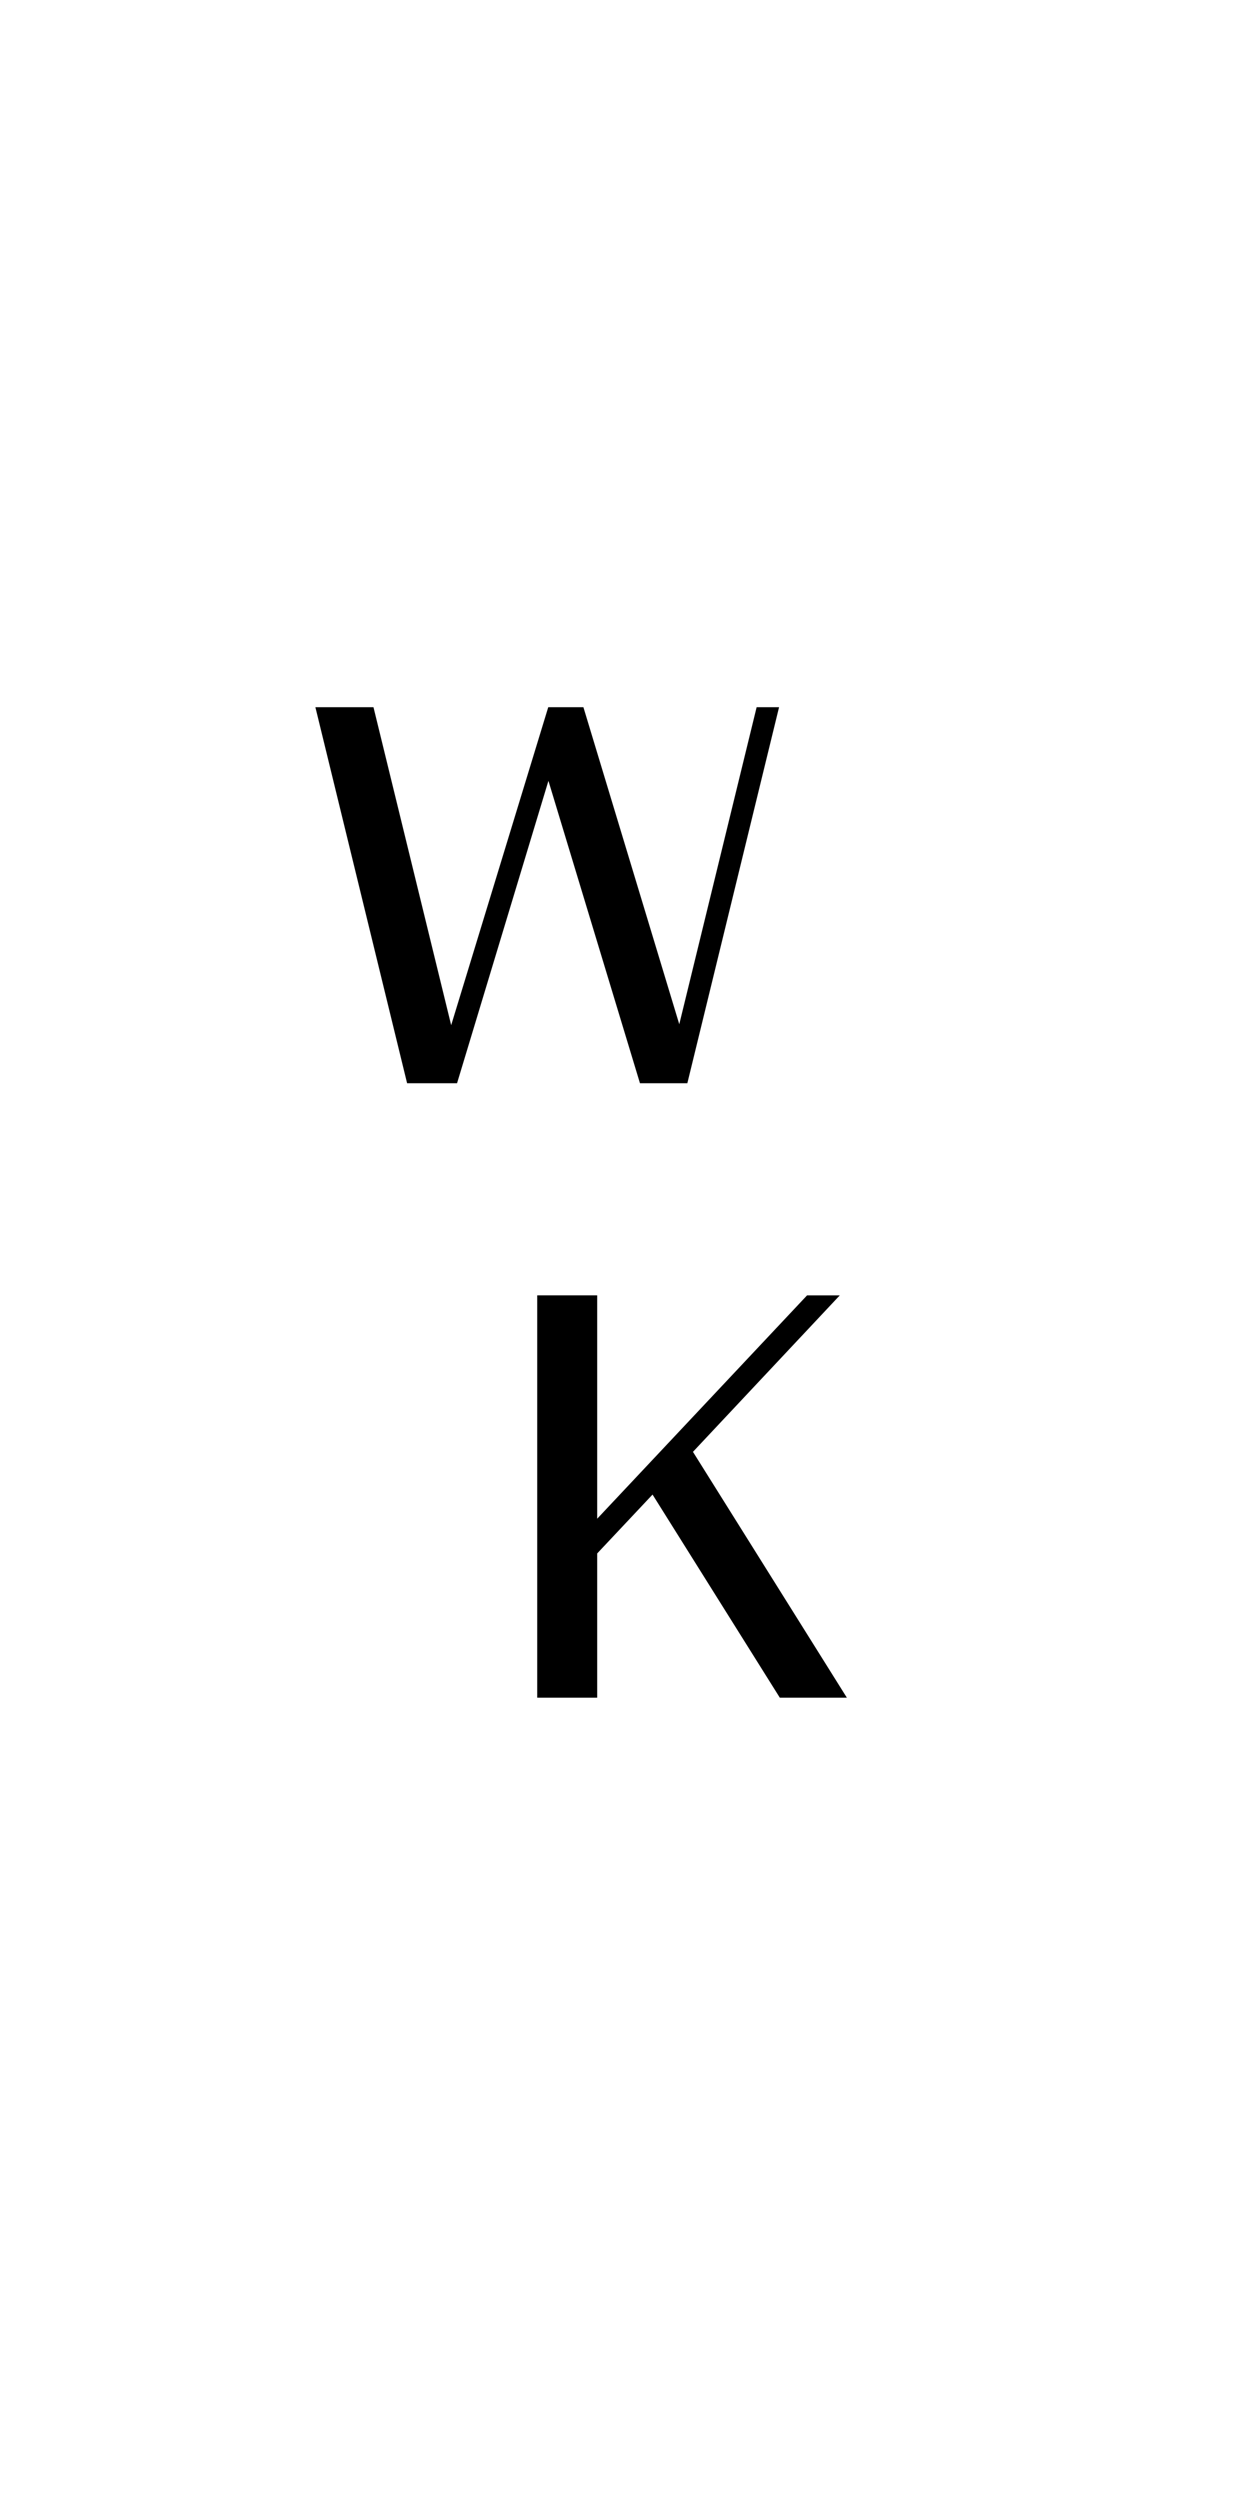 <?xml version="1.0" encoding="utf-8"?>
<!-- Generator: Adobe Illustrator 28.1.0, SVG Export Plug-In . SVG Version: 6.00 Build 0)  -->
<svg version="1.1" xmlns="http://www.w3.org/2000/svg" xmlns:xlink="http://www.w3.org/1999/xlink" x="0px" y="0px"
	 viewBox="0 0 1000 2000" style="enable-background:new 0 0 1000 2000;" xml:space="preserve">
<g id="w-layer">
	<g>
		<path d="M325.68,866.58l-73.37-300.83h46.47l66.04,270.26l-8.97,0.82l82.75-271.07h17.94l-90.9,300.83H325.68z M511.97,866.58
			l-77.86-257.21l13.86-43.62h18.75l82.34,272.29h-10.19l66.44-272.29h17.94l-73.37,300.83H511.97z"/>
	</g>
</g>
<g id="k-layer">
	<g>
		<path d="M429.77,1358.16v-321.88h47.98v321.88H429.77z M455.5,1238.66l190.16-202.37h26.17l-126.04,134.33l-10.47,10.9
			l-61.5,65.42L455.5,1238.66z M623.86,1358.16L517,1187.62l32.71-33.58l127.79,204.12H623.86z"/>
	</g>
</g>
</svg>
